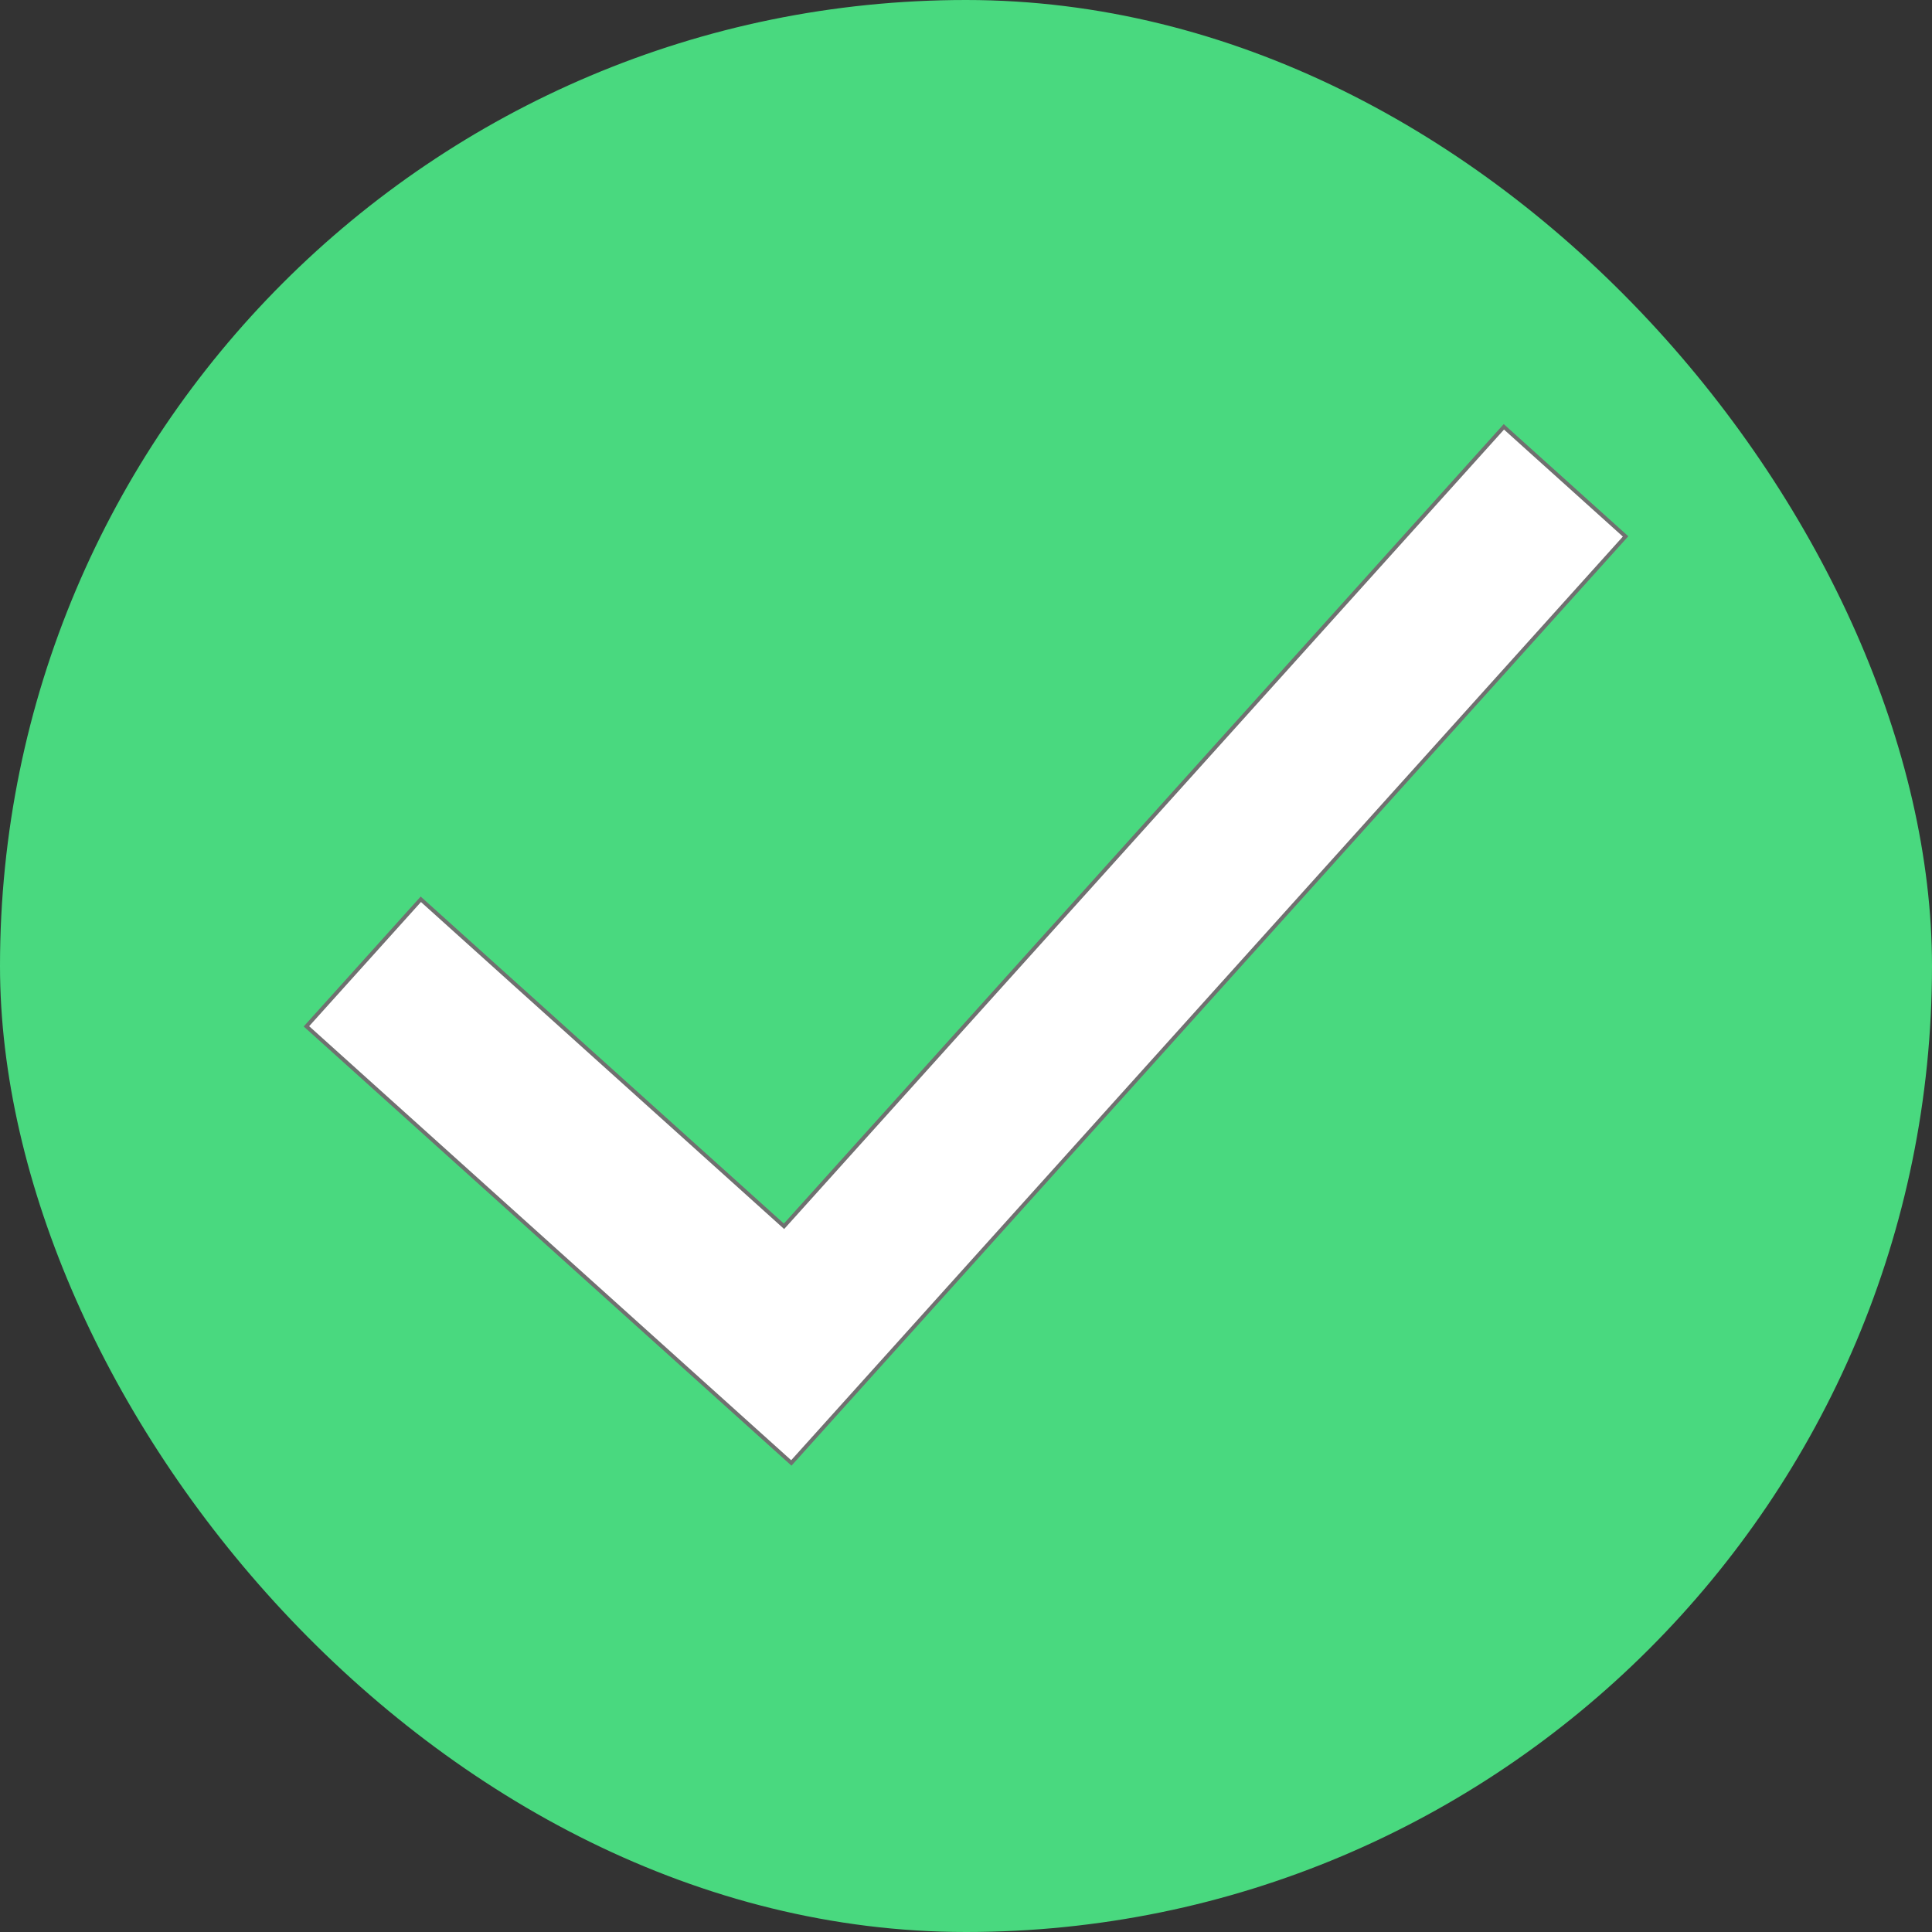 <svg xmlns="http://www.w3.org/2000/svg" xmlns:xlink="http://www.w3.org/1999/xlink" width="500" height="500" viewBox="0 0 500 500">
  <rect x="0" y="0" width="500" height="500" fill="#333333" stroke="none"/>
  <defs>
    <clipPath id="clip-Check_Symbol">
      <rect width="500" height="500"/>
    </clipPath>
  </defs>
  <g id="Check_Symbol" data-name="Check Symbol" clip-path="url(#clip-Check_Symbol)">
    <rect id="Rectangle_3" data-name="Rectangle 3" width="500" height="500" rx="250" fill="#49d97f"/>
    <g id="Union_1" data-name="Union 1" transform="translate(295.168 25.126) rotate(42)" fill="#fff">
      <path d="M 169.366 323.159 L 126.482 323.159 L 0.5 323.159 L 0.5 278.916 L 126.482 278.916 L 126.982 278.916 L 126.982 278.416 L 126.982 0.5 L 169.366 0.5 L 169.366 323.159 Z" stroke="none"/>
      <path d="M 168.866 322.659 L 168.866 1 L 127.482 1 L 127.482 279.416 L 1 279.416 L 1 322.659 L 168.866 322.659 M 169.866 323.659 L -1.601155599928461e-05 323.659 L -1.601155599928461e-05 278.416 L 126.482 278.416 L 126.482 -8.748372238187585e-06 L 169.866 -8.748372238187585e-06 L 169.866 323.659 Z" stroke="none" fill="#707070"/>
    </g>
  </g>
</svg>

